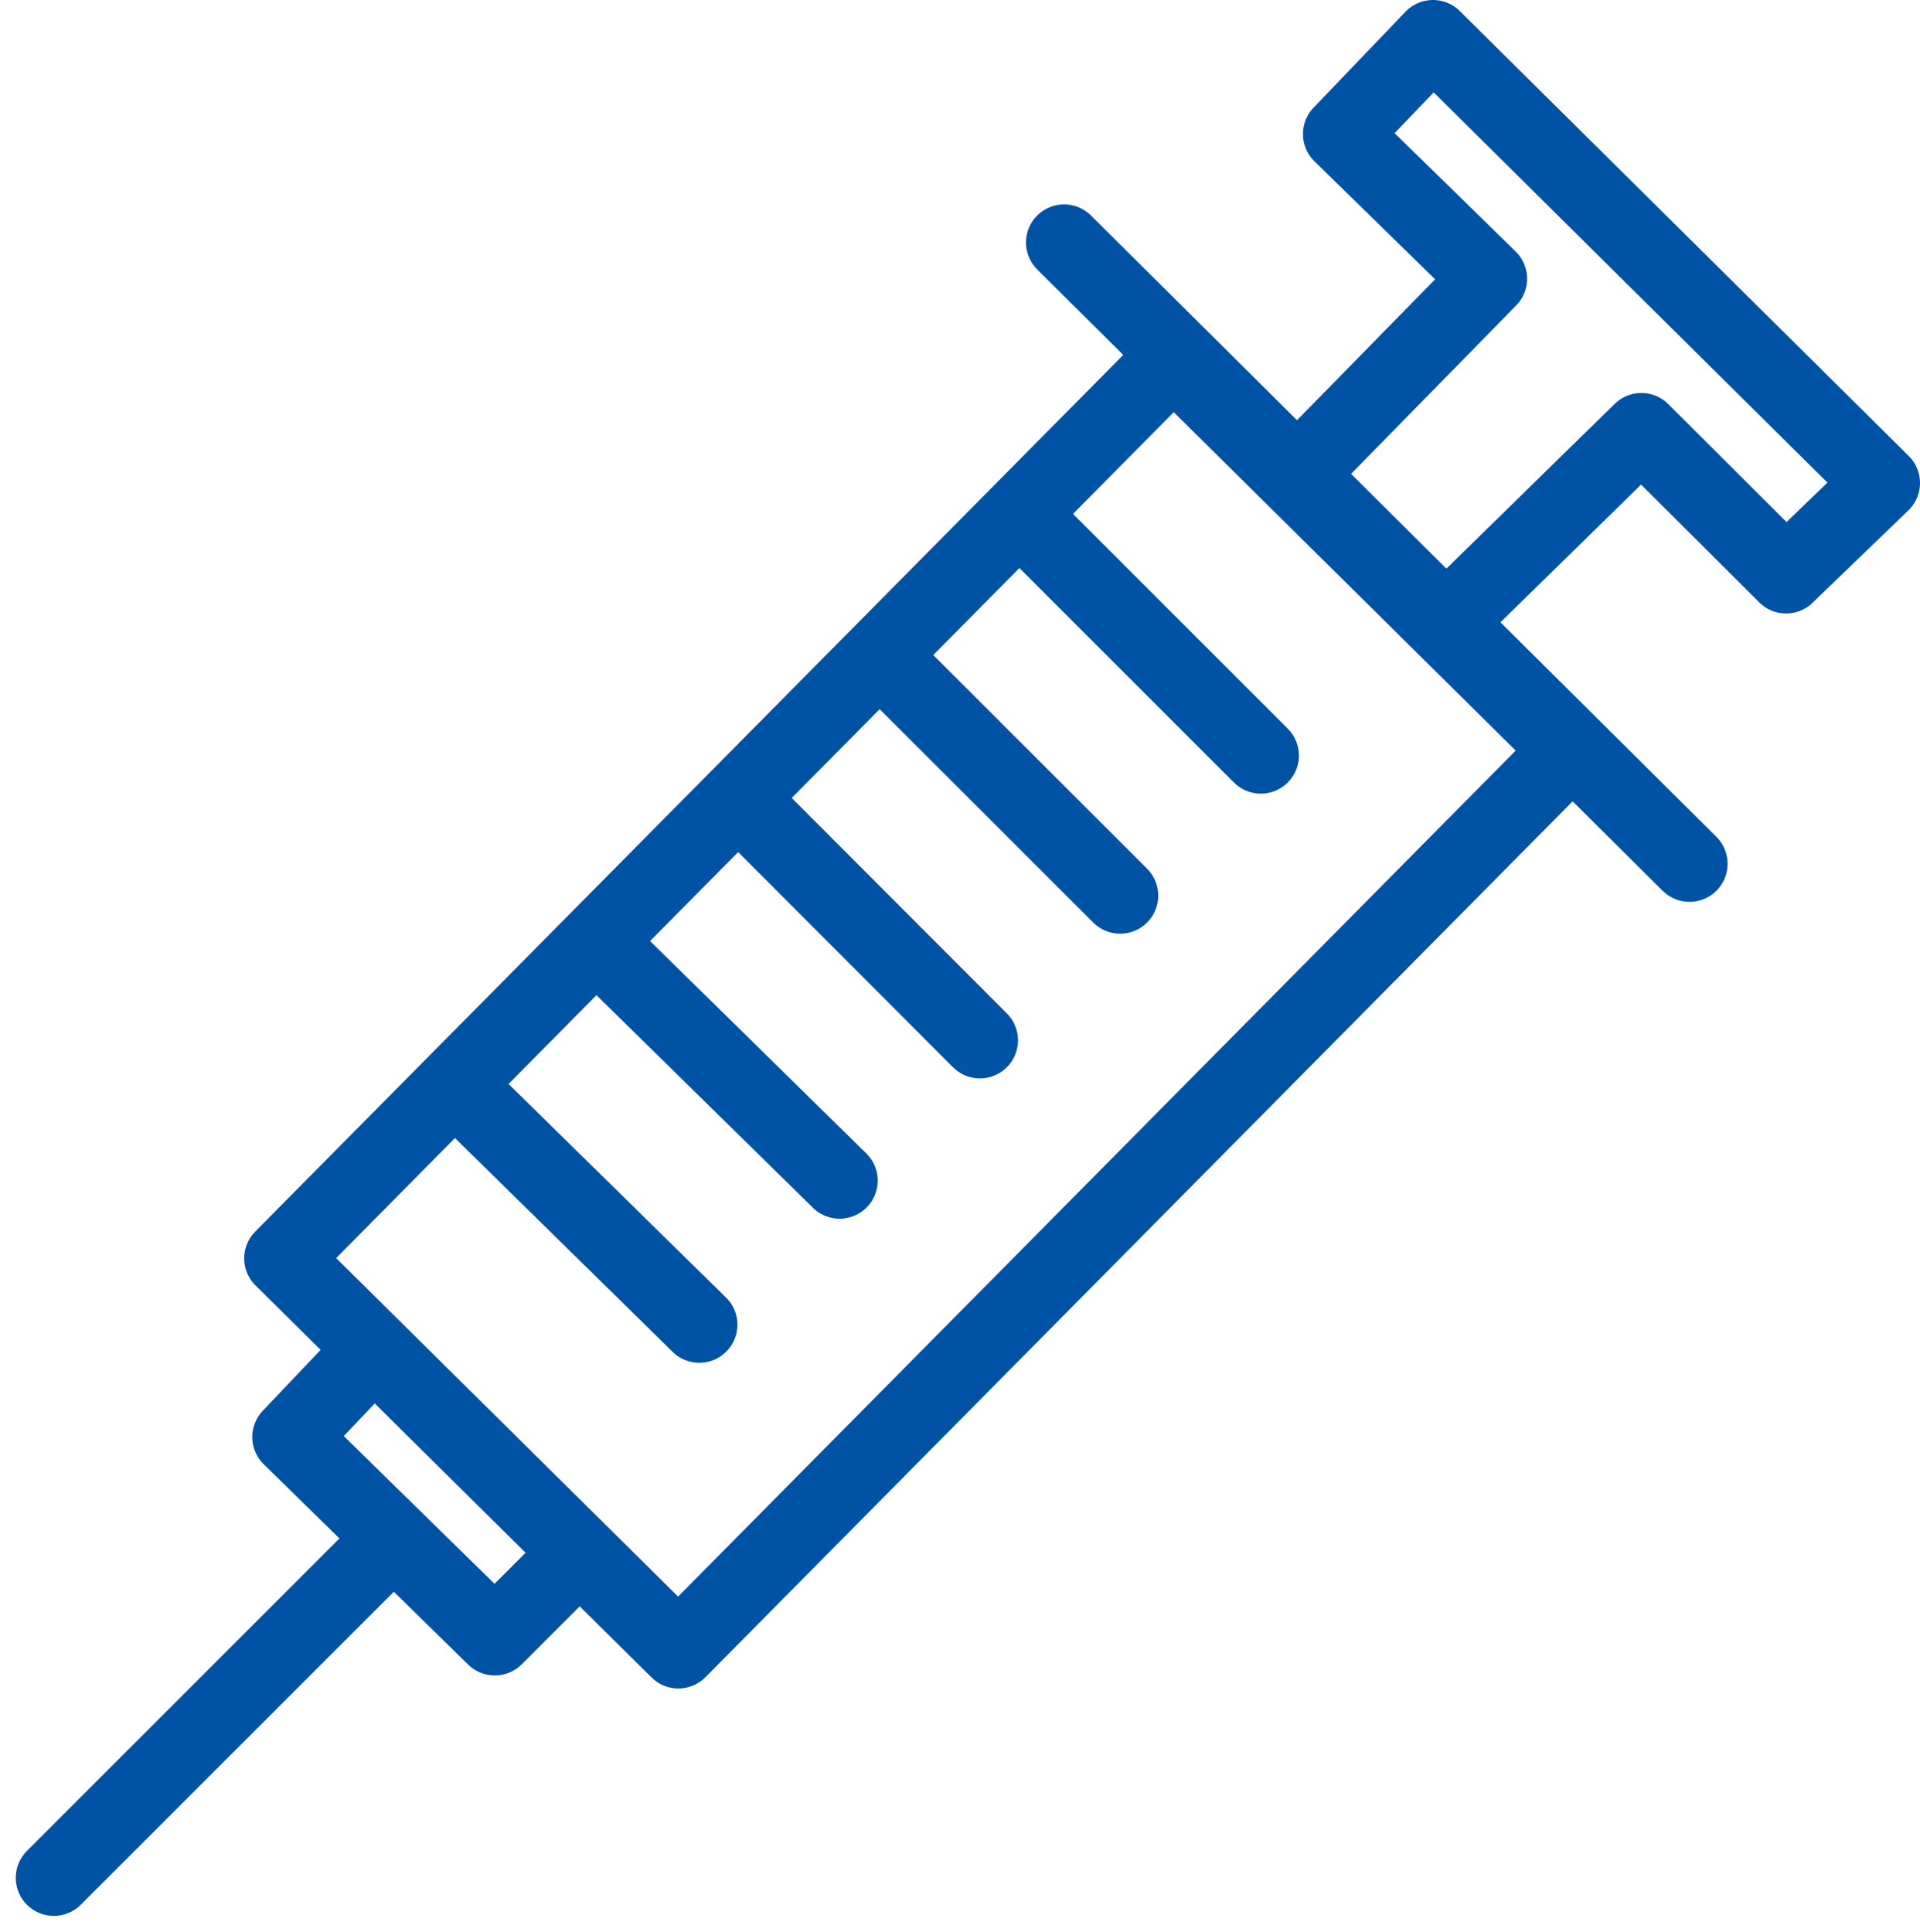 <svg xmlns="http://www.w3.org/2000/svg" width="25.207" height="25.365" viewBox="0 0 25.207 25.365">
    <defs>
        <style>
            .a-icon-szczepienie,
            .b-icon-szczepienie{fill:none;stroke:#0052a5;stroke-linecap:round;fill-rule:evenodd;}
            .a-icon-szczepienie{stroke-linejoin:round;}
        </style>
    </defs>
    <g transform="translate(-0.793 -0.34)">
        <g transform="translate(1.5 0.84)">
            <path class="a-icon-szczepienie" d="M10.084,36.424l-1,1L6.4,34.793l1-1.053" transform="translate(-3.295 -16.424)"/>
            <path class="b-icon-szczepienie" d="M4.868,38.44.5,42.808" transform="translate(-0.5 -18.651)"/>
            <path class="a-icon-szczepienie" d="M17.9,5.045l5.2,5.147L11.4,22.011,6.2,16.863ZM16.1,7.314l2.947,2.947M14.254,9.156,17.2,12.1m-4.789-1.053L15.359,14m-4.842-1.105,3,2.947M8.675,14.787l3,2.947M16.464,3.524l8.211,8.158m2.526-5L21.307.84,20.1,2.1,22.043,4,19.517,6.577l1.948,1.947L24.043,6l1.9,1.895Z" transform="translate(-3.201 -0.84)"/>
        </g>
    </g>
</svg>

